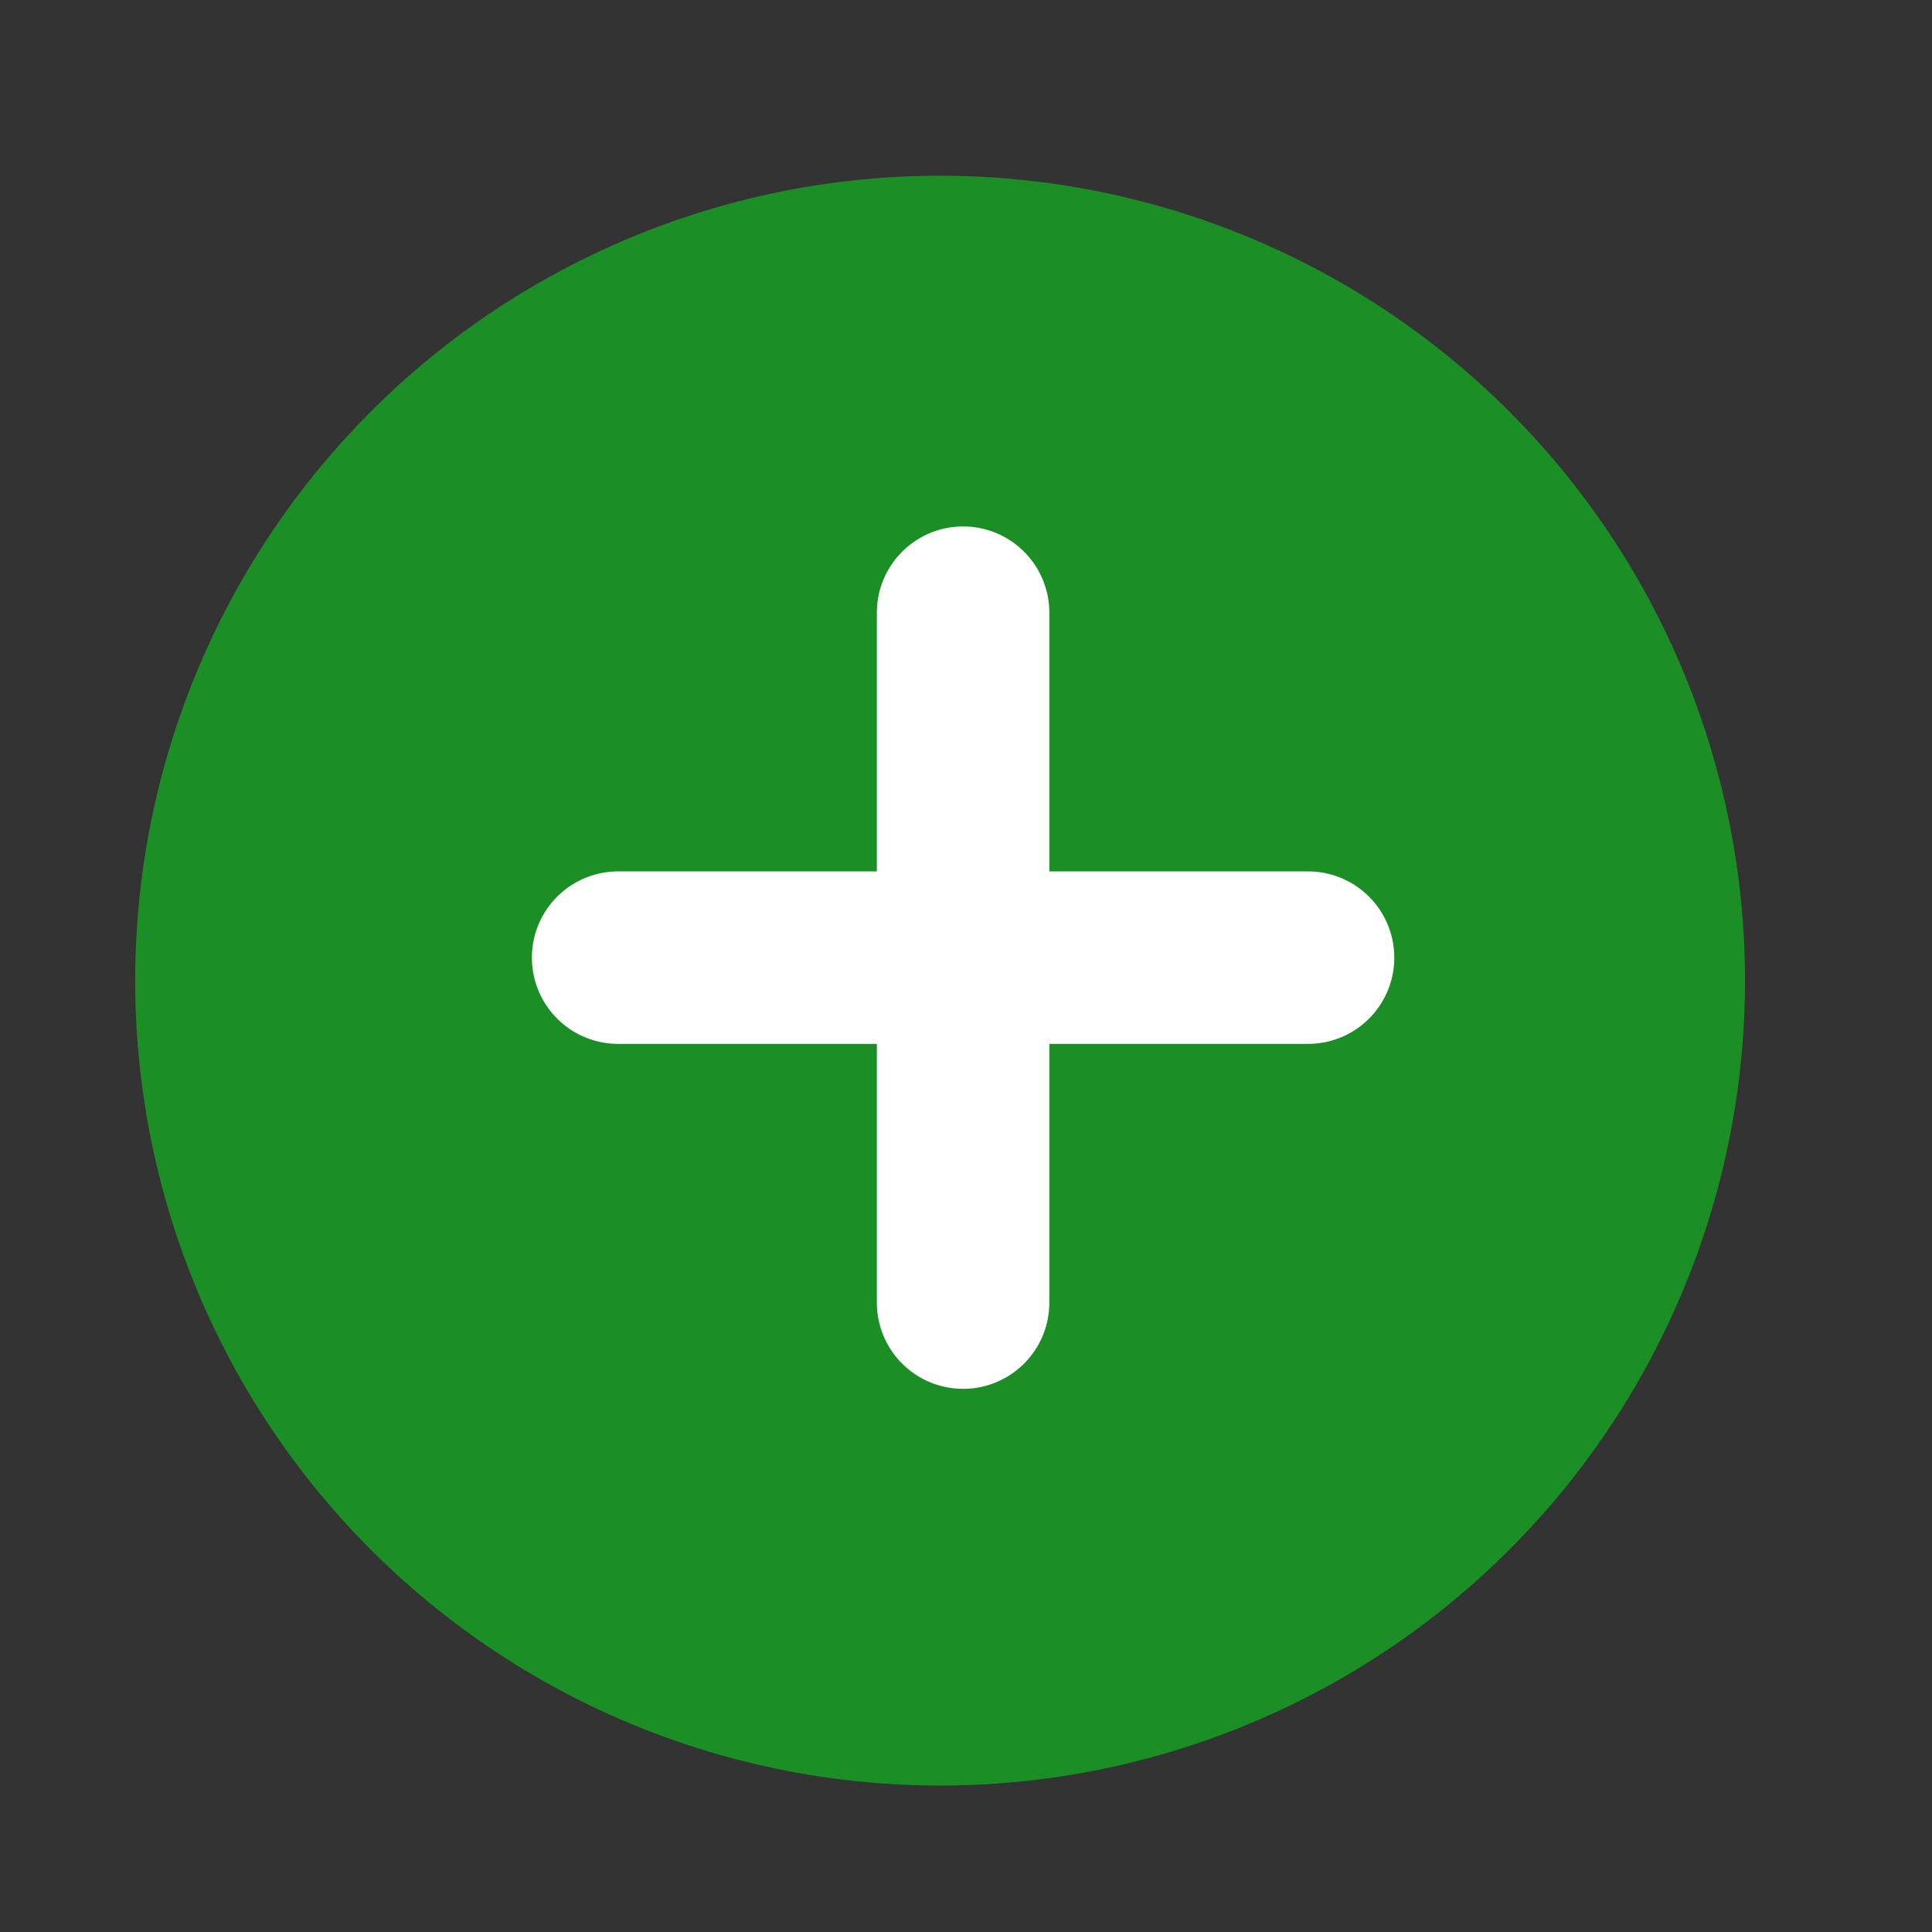 <?xml version="1.0" encoding="UTF-8"?>
<!-- Created with Inkscape (http://www.inkscape.org/) -->
<svg width="120" height="120" version="1.1" viewBox="0 0 120 120" xmlns="http://www.w3.org/2000/svg">
 <rect x="0" y="0" width="120" height="120" fill="#333333" stroke="none"/>
 <g transform="matrix(3.571 0 0 3.571 -12158 11206)" data-name="Grupo 20698">
  <path transform="translate(3407,-3135)" d="m14 0a14 14 0 1 1-14 14 14 14 0 0 1 14-14z" fill="#1b8f26" data-name="Trazado 12374"/>
  <g id="Icon_feather-plus" transform="translate(3415.4 -3127.4)" fill="#fff" stroke="#fff" stroke-linecap="round" stroke-linejoin="round" stroke-width="3" data-name="Icon feather-plus">
   <path transform="translate(-12,-7.5)" d="m18 7.5v12" data-name="Trazado 401"/>
   <path transform="translate(-7.5,-12)" d="m7.5 18h12" data-name="Trazado 402"/>
  </g>
 </g>
</svg>
